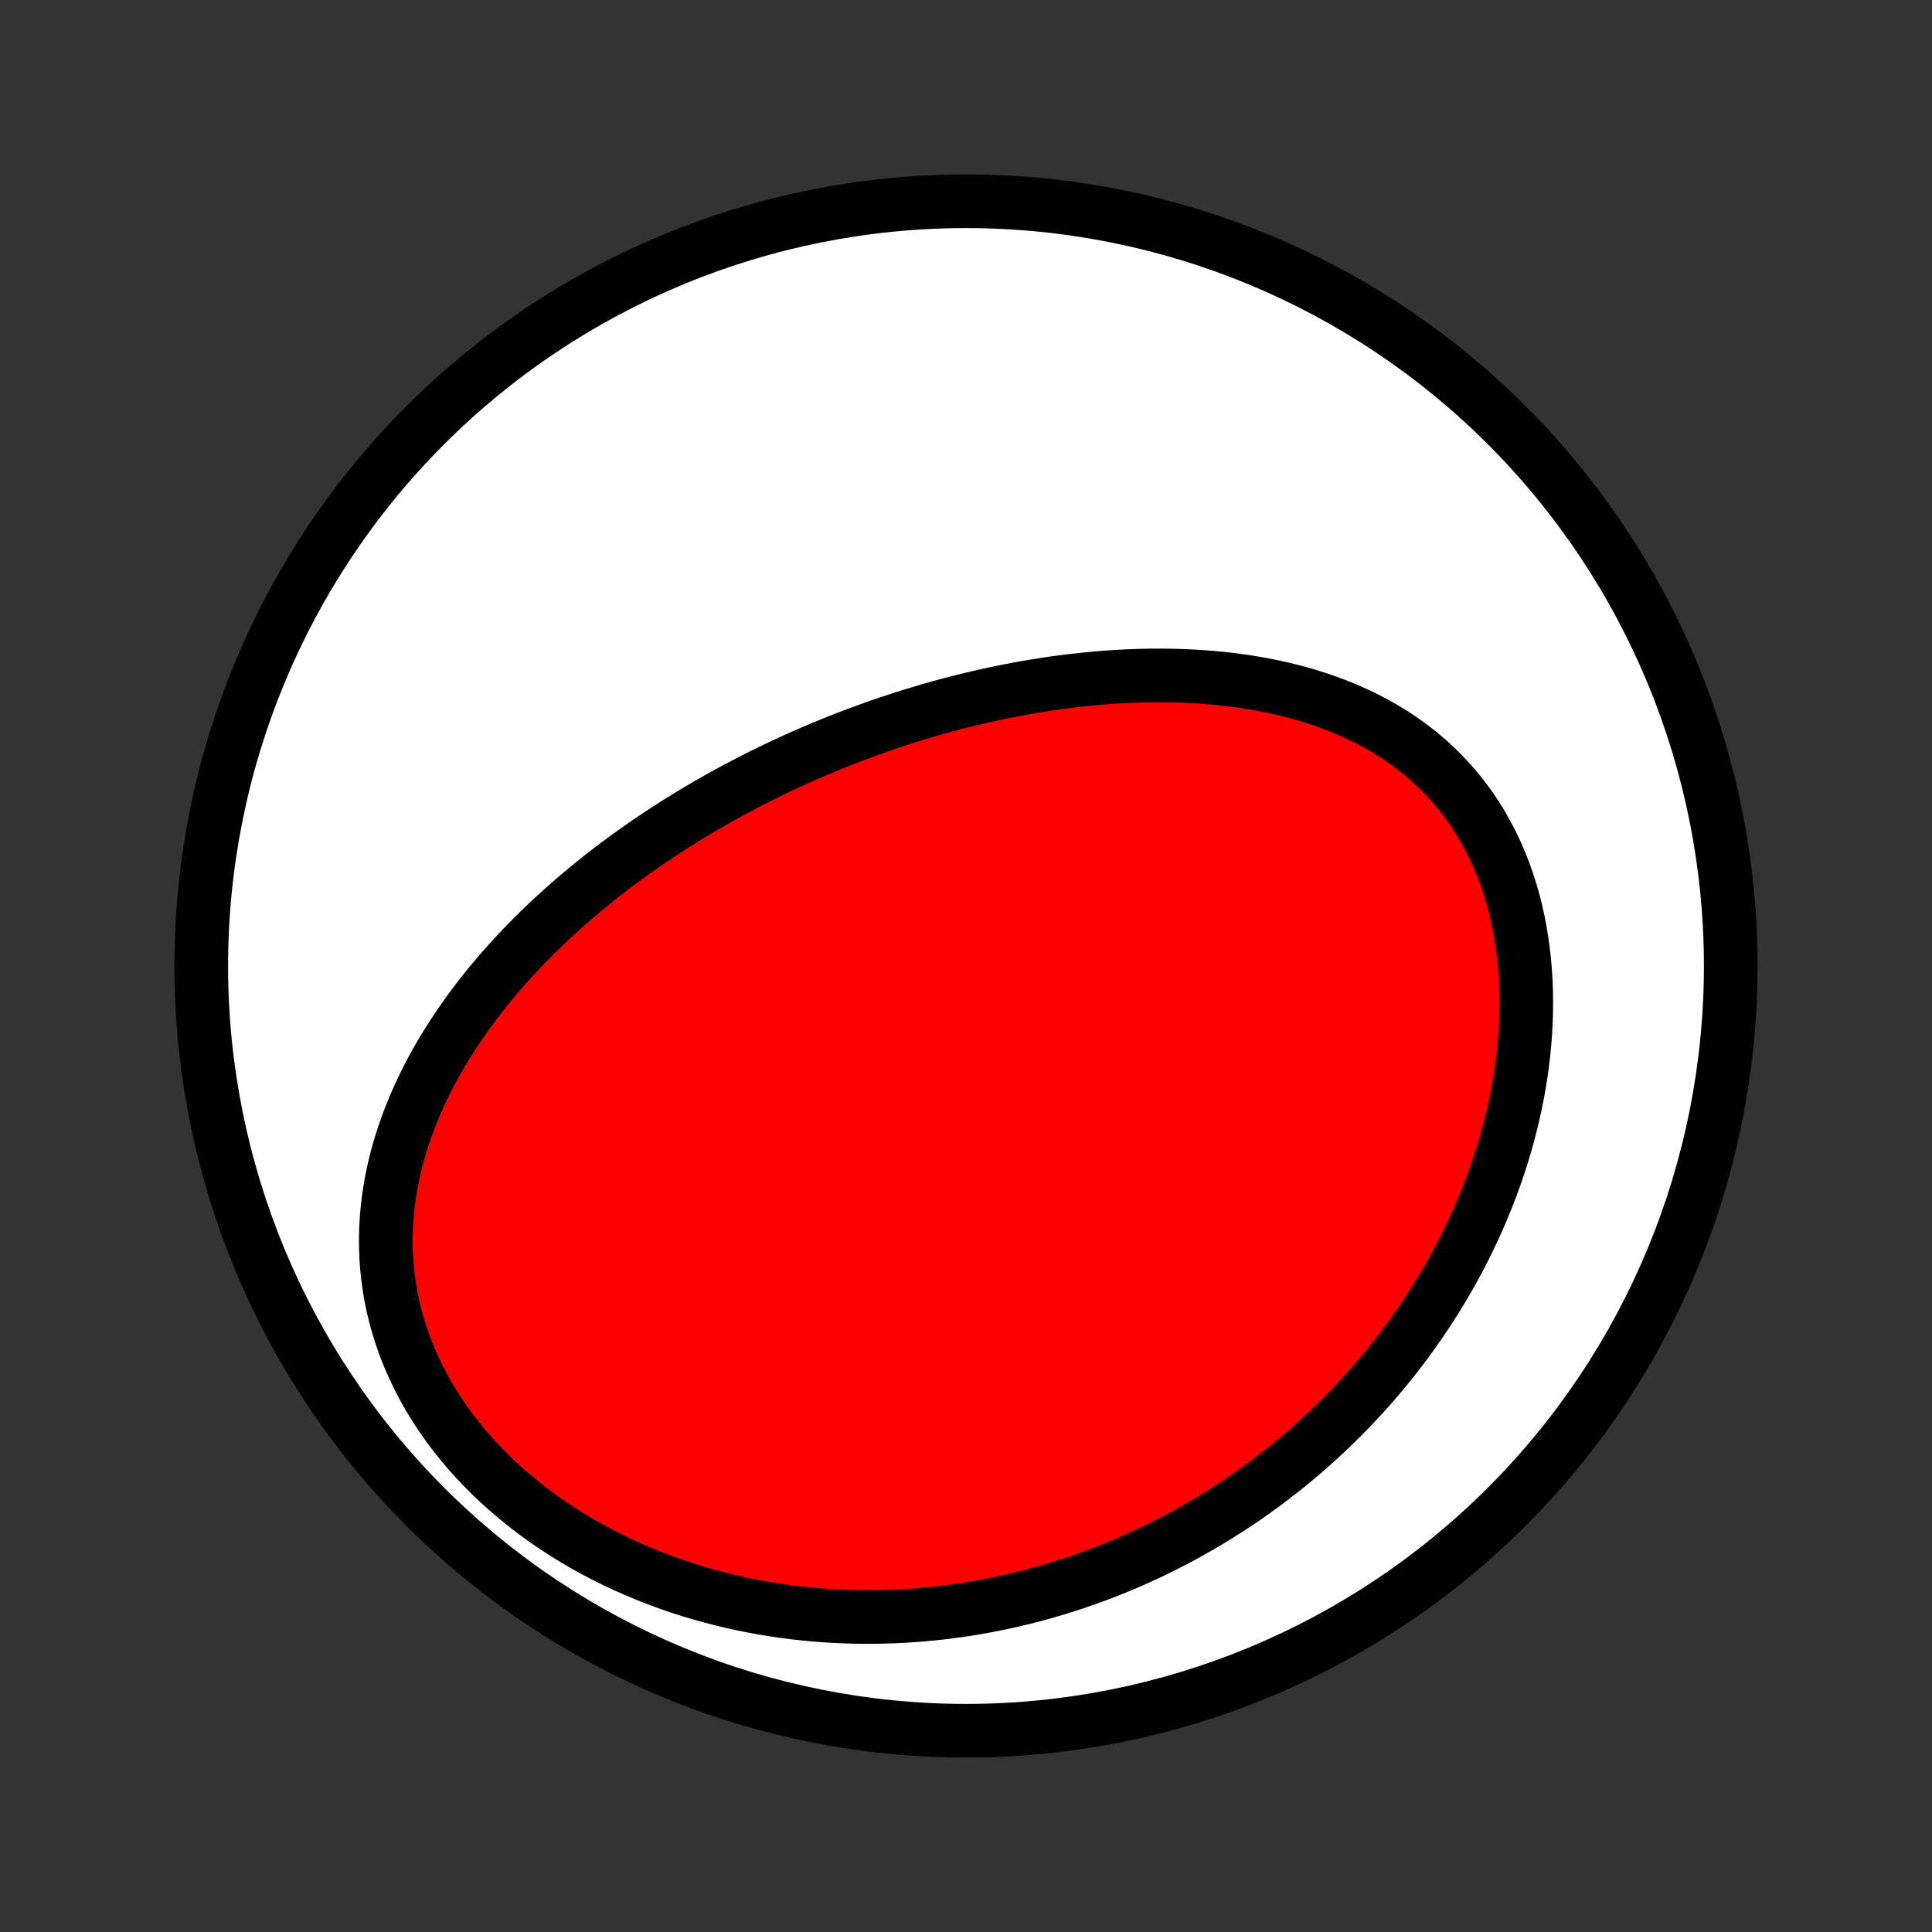 <?xml version="1.0" encoding="utf-8" standalone="no"?>
<!DOCTYPE svg PUBLIC "-//W3C//DTD SVG 1.1//EN"
  "http://www.w3.org/Graphics/SVG/1.1/DTD/svg11.dtd">
<!-- Created with matplotlib (http://matplotlib.org/) -->
<svg height="72pt" version="1.1" viewBox="0 0 72 72" width="72pt" xmlns="http://www.w3.org/2000/svg" xmlns:xlink="http://www.w3.org/1999/xlink">
 <rect x="0" y="0" width="72" height="72" fill="#333333" stroke="none"/>
 <defs>
  <style type="text/css">
*{stroke-linecap:butt;stroke-linejoin:round;}
  </style>
 </defs>
 <g id="figure_1">
  <g id="patch_1">
   <path d="
M0 72
L72 72
L72 0
L0 0
z
" style="fill:none;"/>
  </g>
  <g id="axes_1">
   <g id="PatchCollection_1">
    <defs>
     <path d="
M36 -7.5
C43.558 -7.5 50.808 -10.503 56.153 -15.848
C61.497 -21.192 64.5 -28.442 64.5 -36
C64.5 -43.558 61.497 -50.808 56.153 -56.153
C50.808 -61.497 43.558 -64.5 36 -64.5
C28.442 -64.5 21.192 -61.497 15.848 -56.153
C10.503 -50.808 7.5 -43.558 7.5 -36
C7.5 -28.442 10.503 -21.192 15.848 -15.848
C21.192 -10.503 28.442 -7.5 36 -7.5
z
" id="C0_0_a811fe30f3"/>
     <path d="
M28.706 -43.256
L28.948 -43.373
L29.19 -43.487
L29.433 -43.6
L29.678 -43.712
L29.923 -43.821
L30.17 -43.929
L30.417 -44.035
L30.666 -44.14
L30.916 -44.243
L31.167 -44.345
L31.419 -44.445
L31.673 -44.543
L31.928 -44.64
L32.184 -44.735
L32.442 -44.828
L32.701 -44.92
L32.961 -45.01
L33.223 -45.099
L33.486 -45.185
L33.751 -45.27
L34.017 -45.354
L34.285 -45.435
L34.555 -45.515
L34.826 -45.593
L35.099 -45.669
L35.373 -45.743
L35.65 -45.816
L35.928 -45.886
L36.208 -45.955
L36.49 -46.021
L36.773 -46.085
L37.059 -46.148
L37.346 -46.208
L37.635 -46.265
L37.926 -46.321
L38.219 -46.374
L38.514 -46.424
L38.811 -46.472
L39.109 -46.518
L39.41 -46.561
L39.713 -46.601
L40.017 -46.638
L40.323 -46.672
L40.632 -46.703
L40.942 -46.731
L41.254 -46.756
L41.568 -46.777
L41.883 -46.795
L42.2 -46.809
L42.519 -46.819
L42.839 -46.826
L43.161 -46.828
L43.484 -46.826
L43.809 -46.82
L44.135 -46.809
L44.462 -46.794
L44.79 -46.774
L45.119 -46.748
L45.449 -46.718
L45.779 -46.682
L46.109 -46.64
L46.44 -46.593
L46.771 -46.539
L47.102 -46.479
L47.433 -46.413
L47.763 -46.34
L48.092 -46.261
L48.42 -46.174
L48.746 -46.08
L49.071 -45.978
L49.394 -45.868
L49.715 -45.751
L50.033 -45.625
L50.348 -45.491
L50.66 -45.348
L50.968 -45.197
L51.272 -45.036
L51.571 -44.866
L51.866 -44.687
L52.156 -44.499
L52.44 -44.3
L52.717 -44.093
L52.989 -43.875
L53.253 -43.648
L53.51 -43.411
L53.76 -43.164
L54.002 -42.908
L54.235 -42.642
L54.46 -42.367
L54.675 -42.083
L54.882 -41.79
L55.079 -41.489
L55.266 -41.178
L55.443 -40.86
L55.61 -40.534
L55.767 -40.201
L55.913 -39.861
L56.05 -39.515
L56.175 -39.163
L56.29 -38.805
L56.395 -38.442
L56.489 -38.074
L56.572 -37.702
L56.645 -37.327
L56.708 -36.949
L56.761 -36.567
L56.804 -36.184
L56.837 -35.799
L56.861 -35.412
L56.875 -35.025
L56.879 -34.637
L56.875 -34.249
L56.862 -33.861
L56.84 -33.473
L56.81 -33.087
L56.771 -32.702
L56.725 -32.318
L56.671 -31.936
L56.609 -31.556
L56.54 -31.178
L56.464 -30.803
L56.381 -30.43
L56.291 -30.06
L56.195 -29.694
L56.093 -29.33
L55.985 -28.97
L55.871 -28.613
L55.751 -28.26
L55.626 -27.91
L55.496 -27.564
L55.361 -27.222
L55.221 -26.884
L55.076 -26.55
L54.927 -26.22
L54.774 -25.893
L54.616 -25.571
L54.454 -25.253
L54.288 -24.939
L54.119 -24.629
L53.946 -24.323
L53.769 -24.022
L53.589 -23.724
L53.405 -23.431
L53.219 -23.142
L53.029 -22.856
L52.837 -22.575
L52.641 -22.298
L52.443 -22.025
L52.241 -21.756
L52.038 -21.49
L51.831 -21.229
L51.622 -20.972
L51.411 -20.718
L51.197 -20.468
L50.981 -20.223
L50.762 -19.98
L50.541 -19.742
L50.318 -19.507
L50.093 -19.276
L49.866 -19.049
L49.636 -18.825
L49.404 -18.604
L49.171 -18.387
L48.935 -18.174
L48.697 -17.964
L48.457 -17.758
L48.216 -17.555
L47.972 -17.355
L47.726 -17.159
L47.478 -16.966
L47.228 -16.777
L46.976 -16.59
L46.722 -16.407
L46.467 -16.228
L46.209 -16.051
L45.949 -15.878
L45.687 -15.708
L45.423 -15.541
L45.157 -15.377
L44.889 -15.217
L44.618 -15.06
L44.346 -14.906
L44.072 -14.755
L43.795 -14.607
L43.516 -14.463
L43.236 -14.322
L42.952 -14.184
L42.667 -14.049
L42.379 -13.918
L42.089 -13.79
L41.797 -13.665
L41.502 -13.544
L41.205 -13.426
L40.906 -13.312
L40.604 -13.201
L40.3 -13.093
L39.993 -12.989
L39.684 -12.889
L39.372 -12.792
L39.058 -12.699
L38.741 -12.61
L38.421 -12.524
L38.099 -12.443
L37.774 -12.365
L37.447 -12.292
L37.116 -12.223
L36.784 -12.157
L36.448 -12.097
L36.11 -12.04
L35.769 -11.988
L35.425 -11.941
L35.079 -11.898
L34.73 -11.86
L34.378 -11.827
L34.023 -11.799
L33.666 -11.777
L33.306 -11.759
L32.944 -11.747
L32.579 -11.741
L32.211 -11.74
L31.841 -11.745
L31.469 -11.756
L31.094 -11.773
L30.717 -11.796
L30.338 -11.826
L29.957 -11.862
L29.573 -11.905
L29.189 -11.955
L28.802 -12.012
L28.413 -12.076
L28.024 -12.148
L27.633 -12.227
L27.241 -12.314
L26.849 -12.409
L26.455 -12.511
L26.062 -12.622
L25.668 -12.741
L25.274 -12.869
L24.881 -13.005
L24.489 -13.15
L24.098 -13.303
L23.708 -13.466
L23.32 -13.637
L22.934 -13.818
L22.551 -14.007
L22.171 -14.206
L21.795 -14.414
L21.422 -14.631
L21.054 -14.858
L20.691 -15.093
L20.333 -15.338
L19.981 -15.591
L19.636 -15.854
L19.298 -16.125
L18.967 -16.405
L18.644 -16.692
L18.33 -16.989
L18.025 -17.293
L17.73 -17.604
L17.445 -17.922
L17.171 -18.248
L16.908 -18.58
L16.656 -18.918
L16.417 -19.262
L16.19 -19.61
L15.975 -19.964
L15.774 -20.322
L15.586 -20.684
L15.412 -21.049
L15.251 -21.416
L15.104 -21.786
L14.971 -22.158
L14.851 -22.531
L14.746 -22.905
L14.654 -23.279
L14.575 -23.653
L14.511 -24.027
L14.459 -24.4
L14.42 -24.771
L14.393 -25.141
L14.38 -25.509
L14.377 -25.874
L14.387 -26.237
L14.408 -26.598
L14.44 -26.955
L14.482 -27.308
L14.534 -27.659
L14.596 -28.006
L14.667 -28.349
L14.747 -28.688
L14.835 -29.023
L14.932 -29.354
L15.036 -29.68
L15.148 -30.003
L15.266 -30.321
L15.391 -30.634
L15.523 -30.944
L15.66 -31.249
L15.803 -31.549
L15.951 -31.845
L16.104 -32.137
L16.262 -32.424
L16.424 -32.707
L16.591 -32.985
L16.762 -33.259
L16.936 -33.529
L17.114 -33.794
L17.295 -34.056
L17.479 -34.313
L17.666 -34.566
L17.856 -34.815
L18.049 -35.06
L18.243 -35.301
L18.44 -35.538
L18.64 -35.771
L18.841 -36.001
L19.044 -36.227
L19.248 -36.449
L19.455 -36.668
L19.663 -36.883
L19.872 -37.095
L20.083 -37.303
L20.295 -37.508
L20.508 -37.71
L20.722 -37.908
L20.937 -38.103
L21.154 -38.296
L21.371 -38.485
L21.589 -38.671
L21.808 -38.855
L22.028 -39.035
L22.249 -39.213
L22.47 -39.389
L22.693 -39.561
L22.916 -39.731
L23.139 -39.898
L23.363 -40.063
L23.588 -40.225
L23.814 -40.385
L24.04 -40.542
L24.267 -40.698
L24.494 -40.85
L24.723 -41.001
L24.951 -41.15
L25.181 -41.296
L25.411 -41.44
L25.641 -41.582
L25.873 -41.723
L26.105 -41.861
L26.337 -41.997
L26.571 -42.131
L26.805 -42.263
L27.04 -42.394
L27.275 -42.522
L27.512 -42.649
L27.749 -42.774
L27.987 -42.897
L28.226 -43.019
z
" id="C0_1_670abc245b"/>
    </defs>
    <g clip-path="url(#p1bffca34e9)">
     <use style="fill:#ffffff;stroke:#000000;stroke-width:2.0;" x="0.0" xlink:href="#C0_0_a811fe30f3" y="72.0"/>
    </g>
    <g clip-path="url(#p1bffca34e9)">
     <use style="fill:#ff0000;stroke:#000000;stroke-width:2.0;" x="0.0" xlink:href="#C0_1_670abc245b" y="72.0"/>
    </g>
   </g>
  </g>
 </g>
 <defs>
  <clipPath id="p1bffca34e9">
   <rect height="72.0" width="72.0" x="0.0" y="0.0"/>
  </clipPath>
 </defs>
</svg>
